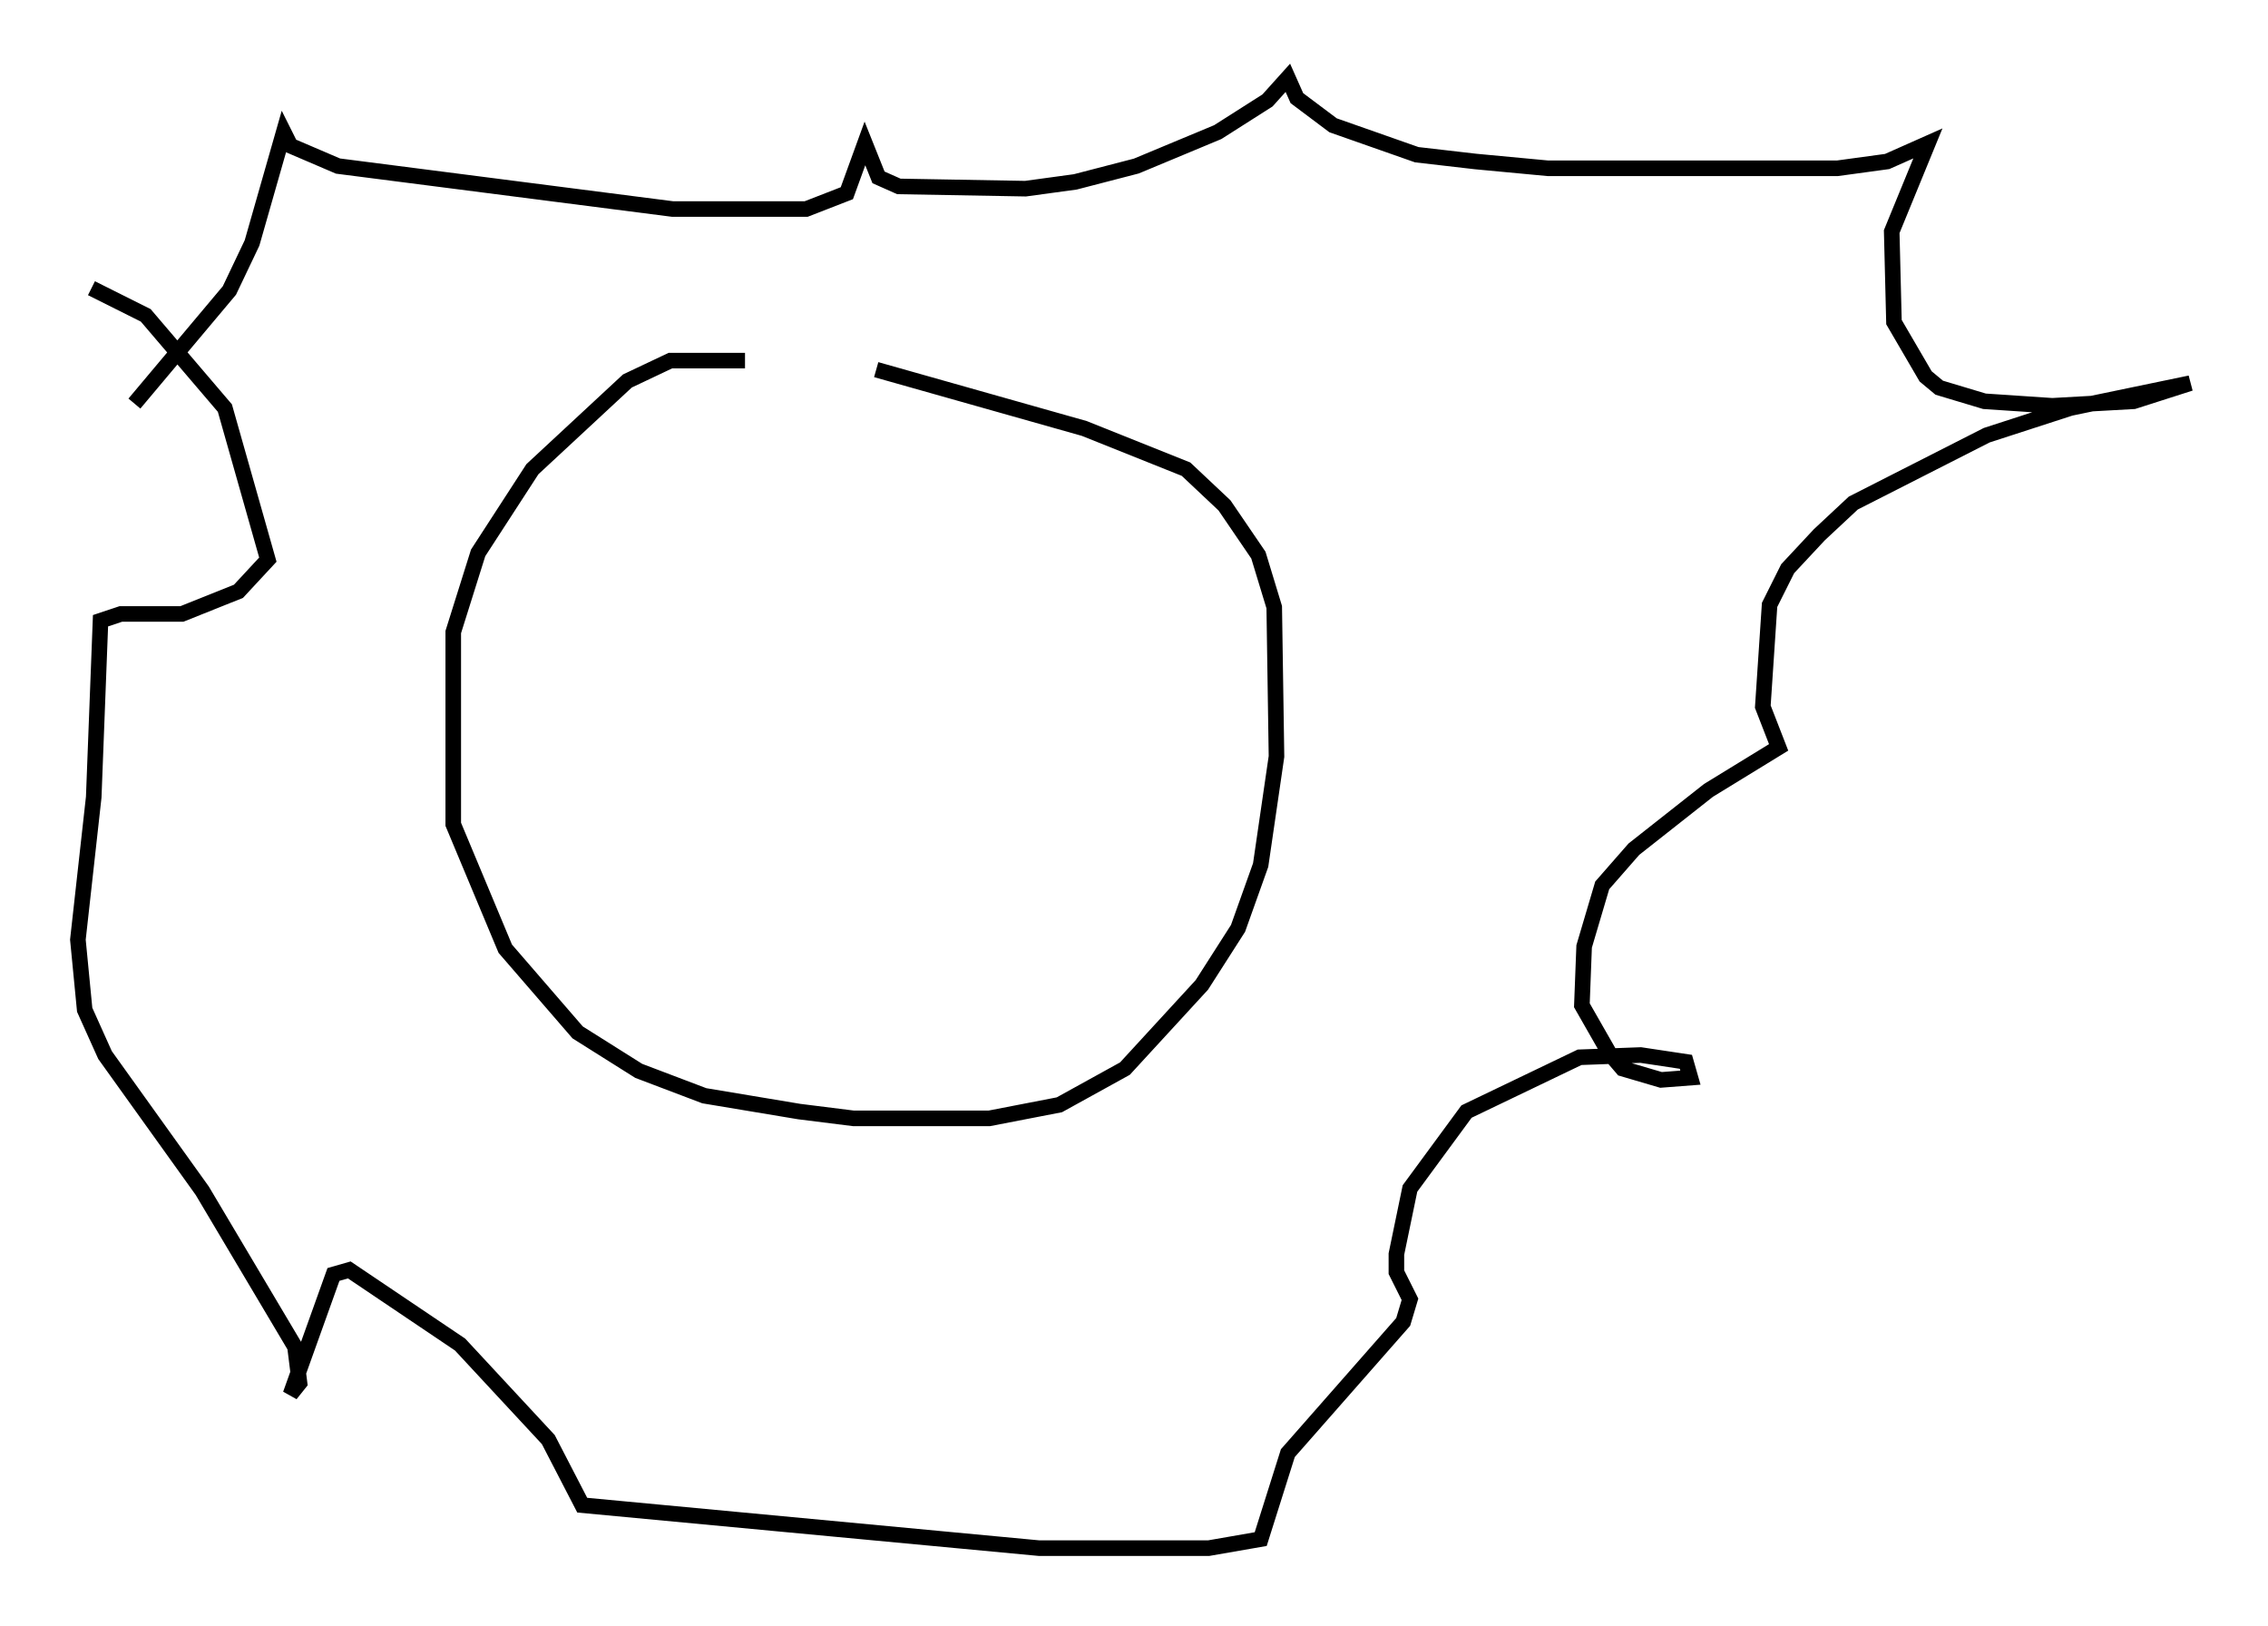 <?xml version="1.0" encoding="utf-8" ?>
<svg baseProfile="full" height="104.413" version="1.1" width="145.665" xmlns="http://www.w3.org/2000/svg" xmlns:ev="http://www.w3.org/2001/xml-events" xmlns:xlink="http://www.w3.org/1999/xlink"><defs /><rect fill="white" height="104.413" width="145.665" x="0" y="0" /><path d="M53.659, 23.883 m-5.81, -0.726 l-4.793, 0.0 -2.76, 1.307 l-6.101, 5.665 -3.486, 5.374 l-1.598, 5.084 0.0, 12.346 l3.341, 7.989 4.648, 5.374 l3.922, 2.469 4.212, 1.598 l6.101, 1.017 3.486, 0.436 l8.715, 0.0 4.503, -0.872 l4.212, -2.324 4.939, -5.374 l2.324, -3.631 1.453, -4.067 l1.017, -6.972 -0.145, -9.587 l-1.017, -3.341 -2.179, -3.196 l-2.469, -2.324 -6.536, -2.615 l-13.363, -3.777 m-47.642, 2.179 l6.101, -7.263 1.453, -3.05 l2.034, -7.117 0.436, 0.872 l3.05, 1.307 21.497, 2.76 l8.57, 0.0 2.615, -1.017 l1.162, -3.196 0.872, 2.179 l1.307, 0.581 8.134, 0.145 l3.196, -0.436 3.922, -1.017 l5.229, -2.179 3.196, -2.034 l1.307, -1.453 0.581, 1.307 l2.324, 1.743 5.374, 1.888 l3.777, 0.436 4.648, 0.436 l18.592, 0.0 3.196, -0.436 l2.615, -1.162 -2.324, 5.665 l0.145, 5.81 2.034, 3.486 l0.872, 0.726 2.905, 0.872 l4.358, 0.291 5.229, -0.291 l3.631, -1.162 -7.698, 1.598 l-5.374, 1.743 -8.57, 4.358 l-2.179, 2.034 -2.034, 2.179 l-1.162, 2.324 -0.436, 6.536 l1.017, 2.615 -4.503, 2.76 l-4.793, 3.777 -2.034, 2.324 l-1.162, 3.922 -0.145, 3.777 l1.743, 3.05 0.872, 1.017 l2.469, 0.726 1.888, -0.145 l-0.291, -1.017 -2.905, -0.436 l-3.922, 0.145 -7.263, 3.486 l-3.631, 4.939 -0.872, 4.212 l0.0, 1.162 0.872, 1.743 l-0.436, 1.453 -7.408, 8.425 l-1.743, 5.52 -3.341, 0.581 l-10.894, 0.0 -29.341, -2.76 l-2.179, -4.212 -5.665, -6.101 l-7.117, -4.793 -1.017, 0.291 l-2.76, 7.698 0.581, -0.726 l-0.291, -2.324 -5.955, -10.022 l-6.246, -8.715 -1.307, -2.905 l-0.436, -4.503 1.017, -9.151 l0.436, -11.33 1.307, -0.436 l3.922, 0.0 3.631, -1.453 l1.888, -2.034 -2.76, -9.732 l-5.084, -5.955 -3.486, -1.743 " fill="none" stroke="black" stroke-width="1" /></svg>